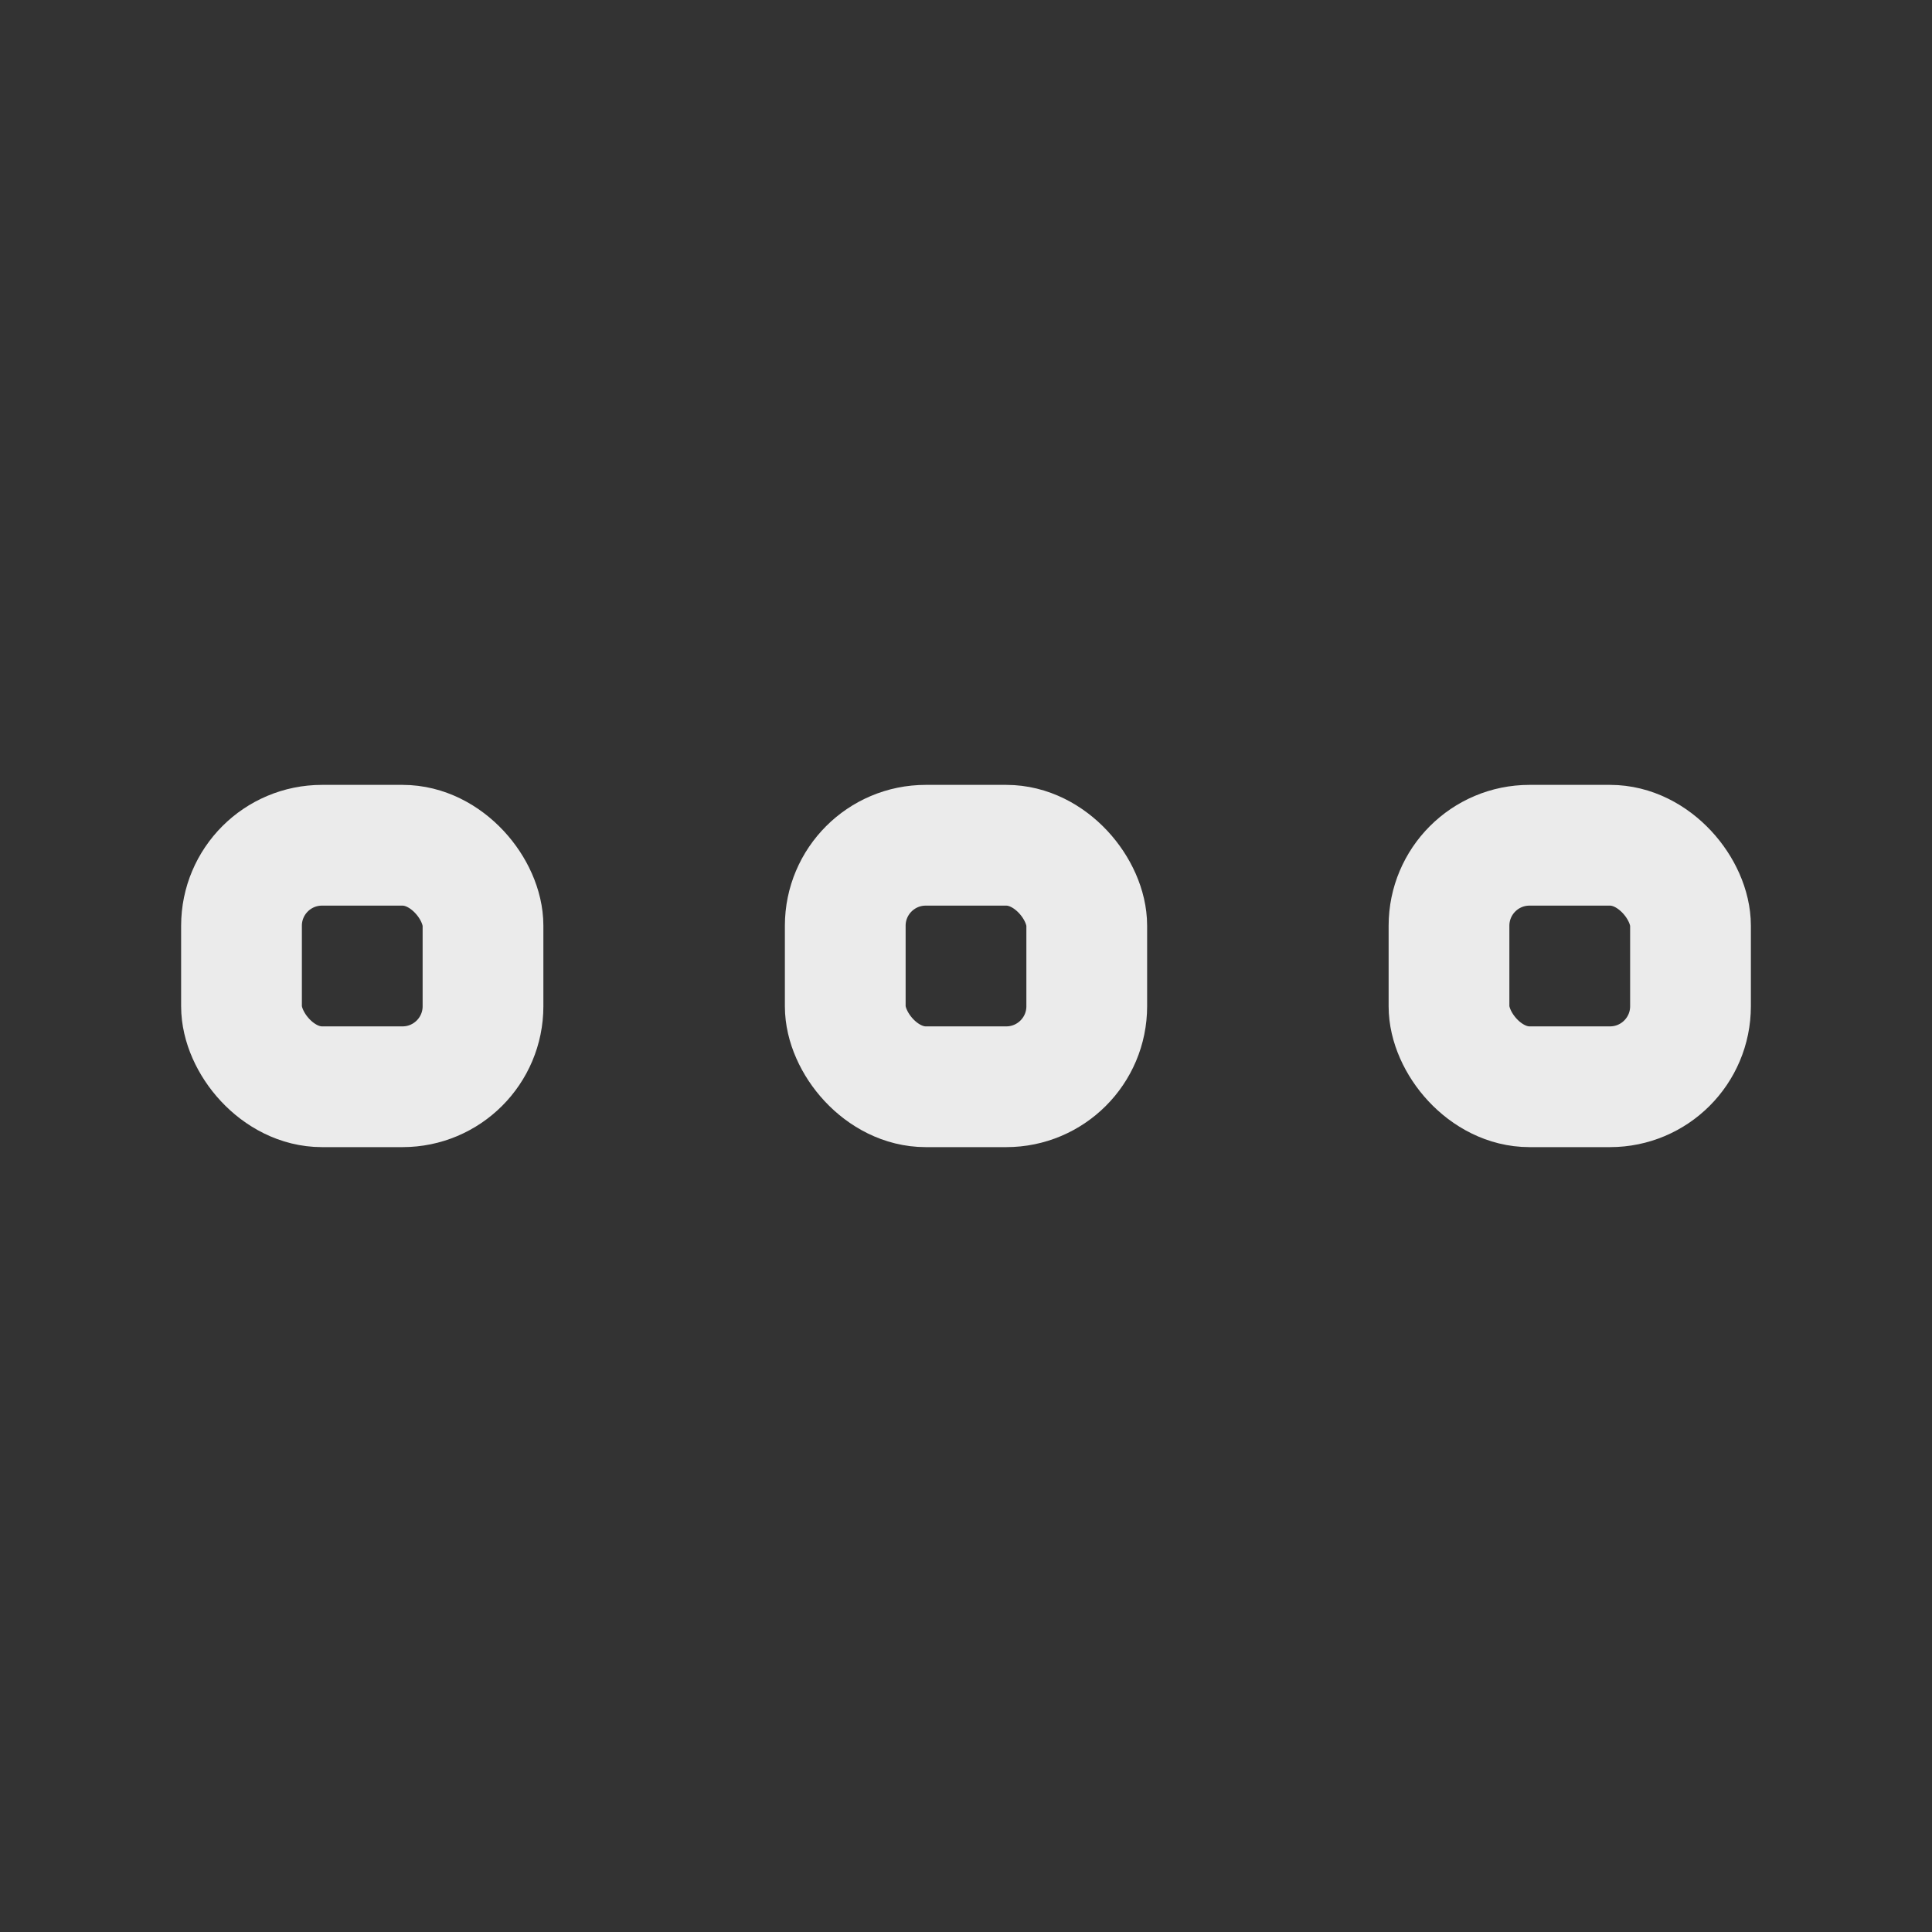 <svg width="24" height="24" viewBox="0 0 24 24" fill="none" xmlns="http://www.w3.org/2000/svg">
<rect x="0" y="0" width="24" height="24" fill="#333333" stroke="none"/>
<rect x="18" y="10.5" width="3" height="3" rx="1" stroke="#EBEBEB" stroke-width="1.5"/>
<rect x="10.5" y="10.5" width="3" height="3" rx="1" stroke="#EBEBEB" stroke-width="1.5"/>
<rect x="3" y="10.5" width="3" height="3" rx="1" stroke="#EBEBEB" stroke-width="1.5"/>
</svg>
